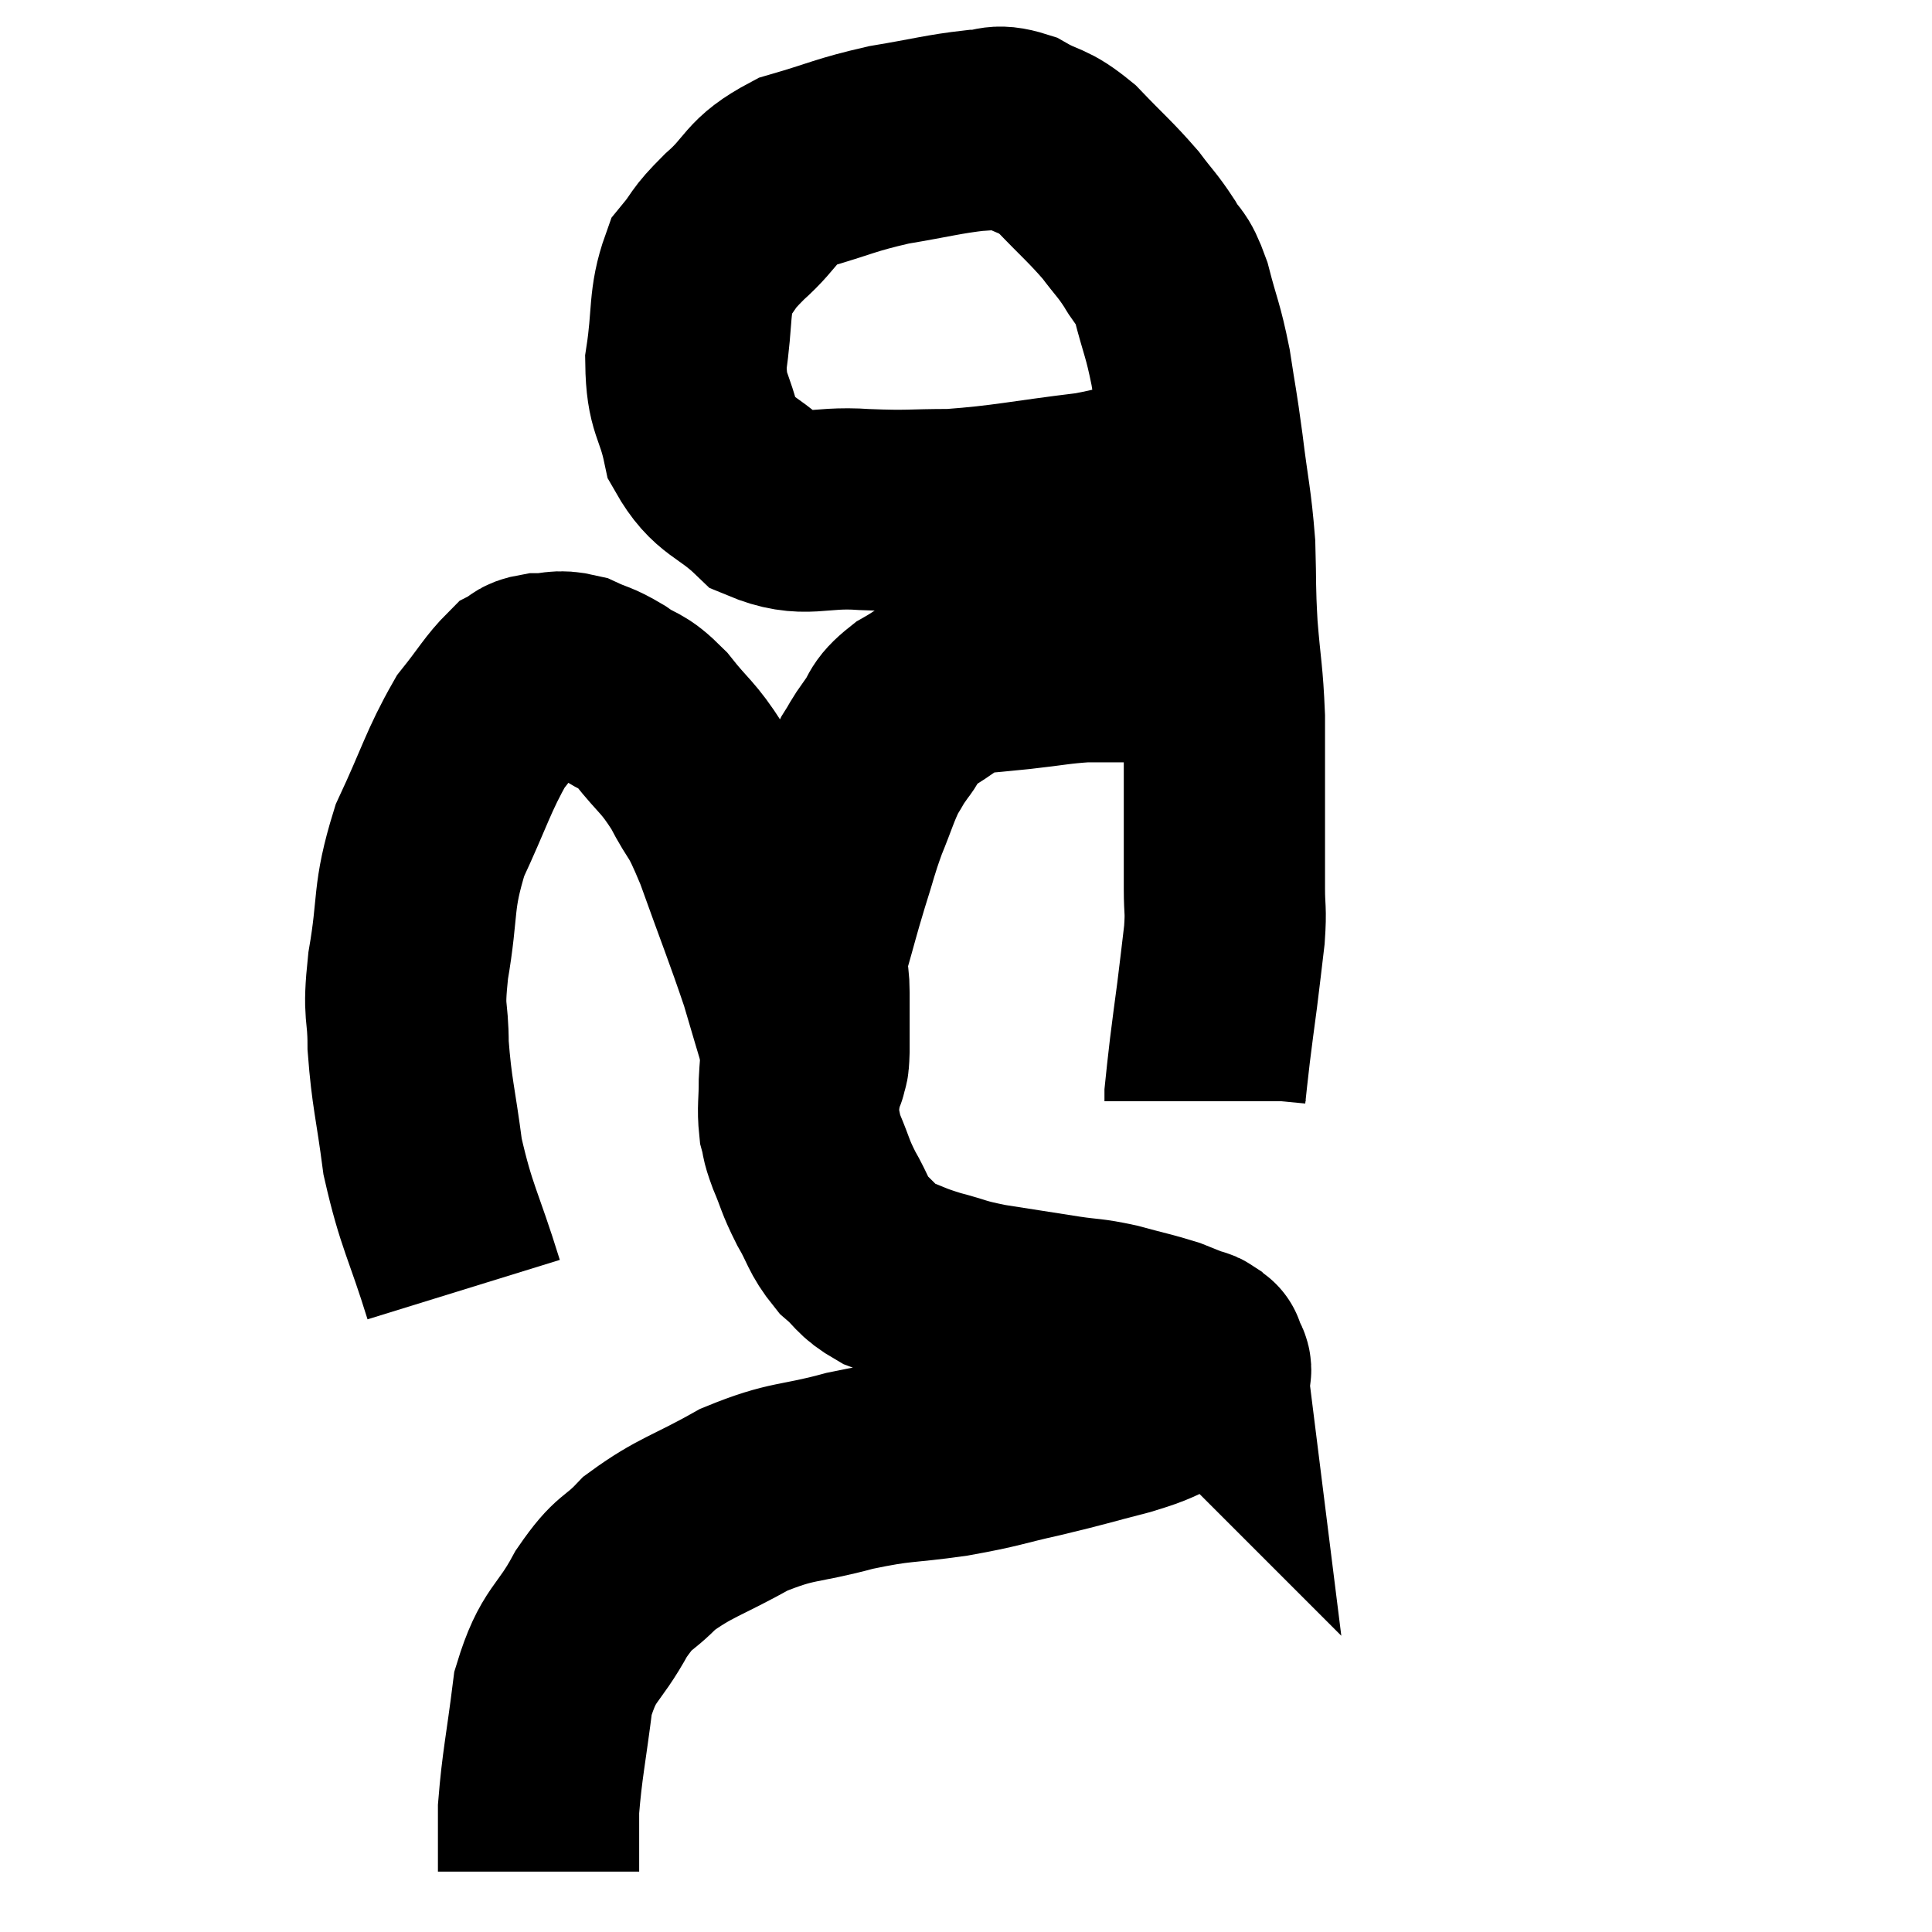 <svg width="48" height="48" viewBox="0 0 48 48" xmlns="http://www.w3.org/2000/svg"><path d="M 11.52 32.04 C 11.01 30.39, 10.845 30.255, 10.5 28.74 C 10.32 27.36, 10.23 27.165, 10.14 25.98 C 10.14 24.99, 10.005 25.275, 10.14 24 C 10.41 22.44, 10.23 22.335, 10.68 20.88 C 11.31 19.53, 11.385 19.155, 11.94 18.18 C 12.42 17.58, 12.54 17.34, 12.9 16.98 C 13.14 16.86, 13.035 16.8, 13.38 16.74 C 13.83 16.74, 13.83 16.635, 14.28 16.74 C 14.73 16.95, 14.7 16.875, 15.18 17.16 C 15.69 17.52, 15.66 17.34, 16.2 17.88 C 16.77 18.6, 16.83 18.525, 17.34 19.32 C 17.79 20.19, 17.73 19.83, 18.24 21.06 C 18.81 22.65, 18.975 23.04, 19.38 24.24 C 19.62 25.05, 19.71 25.365, 19.86 25.86 C 19.92 26.04, 19.935 26.055, 19.98 26.22 C 20.01 26.37, 20.025 26.445, 20.04 26.52 C 20.04 26.52, 20.025 26.625, 20.04 26.52 C 20.07 26.31, 20.085 26.565, 20.1 26.1 C 20.1 25.38, 20.1 25.305, 20.1 24.66 C 20.1 24.09, 19.98 24.225, 20.1 23.52 C 20.34 22.68, 20.34 22.635, 20.58 21.84 C 20.82 21.09, 20.805 21.045, 21.06 20.34 C 21.33 19.68, 21.36 19.515, 21.6 19.02 C 21.81 18.69, 21.75 18.735, 22.02 18.36 C 22.35 17.94, 22.17 17.925, 22.68 17.52 C 23.37 17.13, 23.4 16.965, 24.06 16.74 C 24.69 16.68, 24.6 16.695, 25.32 16.62 C 26.13 16.53, 26.265 16.485, 26.94 16.44 C 27.48 16.44, 27.48 16.44, 28.02 16.44 C 28.56 16.44, 28.635 16.44, 29.1 16.44 C 29.49 16.44, 29.64 16.44, 29.88 16.44 C 29.97 16.44, 30.015 16.44, 30.06 16.44 L 30.06 16.44" fill="none" stroke="black" stroke-width="5"></path><path d="M 30.06 11.16 C 29.67 11.37, 30.015 11.31, 29.28 11.58 C 28.2 11.91, 28.53 11.97, 27.12 12.24 C 25.38 12.45, 25.05 12.555, 23.64 12.66 C 22.56 12.66, 22.635 12.705, 21.48 12.66 C 20.25 12.57, 20.025 12.9, 19.02 12.48 C 18.24 11.73, 17.955 11.85, 17.46 10.98 C 17.25 9.99, 17.055 10.08, 17.04 9 C 17.22 7.83, 17.1 7.5, 17.4 6.66 C 17.82 6.15, 17.64 6.24, 18.24 5.64 C 19.02 4.95, 18.84 4.77, 19.8 4.26 C 20.94 3.93, 20.97 3.855, 22.08 3.6 C 23.16 3.42, 23.445 3.33, 24.24 3.24 C 24.75 3.24, 24.69 3.06, 25.26 3.24 C 25.89 3.6, 25.875 3.435, 26.52 3.96 C 27.18 4.65, 27.33 4.755, 27.84 5.34 C 28.2 5.82, 28.245 5.82, 28.56 6.3 C 28.83 6.78, 28.845 6.555, 29.1 7.26 C 29.34 8.19, 29.385 8.16, 29.58 9.12 C 29.73 10.11, 29.73 9.99, 29.88 11.1 C 30.03 12.33, 30.09 12.435, 30.18 13.56 C 30.21 14.58, 30.18 14.535, 30.24 15.6 C 30.33 16.71, 30.375 16.74, 30.42 17.82 C 30.42 18.87, 30.42 18.855, 30.42 19.92 C 30.42 21, 30.42 21.255, 30.42 22.08 C 30.42 22.65, 30.465 22.56, 30.42 23.22 C 30.33 23.97, 30.33 24, 30.24 24.72 C 30.15 25.41, 30.135 25.485, 30.06 26.1 C 30 26.64, 29.97 26.865, 29.94 27.18 C 29.94 27.27, 29.94 27.315, 29.94 27.36 C 29.94 27.36, 29.94 27.36, 29.94 27.36 L 29.94 27.36" fill="none" stroke="black" stroke-width="5"></path><path d="M 19.98 25.62 C 19.92 26.25, 19.89 26.295, 19.86 26.88 C 19.86 27.42, 19.815 27.525, 19.86 27.96 C 19.95 28.29, 19.875 28.17, 20.04 28.62 C 20.28 29.19, 20.235 29.19, 20.52 29.76 C 20.85 30.33, 20.805 30.435, 21.18 30.9 C 21.6 31.26, 21.525 31.335, 22.02 31.62 C 22.59 31.83, 22.53 31.845, 23.16 32.04 C 23.85 32.22, 23.715 32.235, 24.54 32.4 C 25.5 32.55, 25.68 32.58, 26.46 32.7 C 27.06 32.79, 27.03 32.745, 27.66 32.88 C 28.32 33.06, 28.5 33.09, 28.98 33.24 C 29.28 33.36, 29.43 33.42, 29.58 33.48 C 29.58 33.48, 29.535 33.465, 29.58 33.48 C 29.67 33.51, 29.67 33.48, 29.76 33.54 C 29.85 33.63, 29.895 33.675, 29.94 33.72 C 29.94 33.72, 29.925 33.6, 29.94 33.72 C 29.97 33.96, 30.195 33.96, 30 34.2 C 29.58 34.44, 29.685 34.44, 29.16 34.68 C 28.53 34.92, 28.74 34.905, 27.9 35.16 C 26.85 35.43, 26.865 35.445, 25.8 35.7 C 24.72 35.94, 24.81 35.97, 23.64 36.18 C 22.38 36.36, 22.41 36.27, 21.12 36.54 C 19.8 36.9, 19.725 36.75, 18.48 37.26 C 17.31 37.92, 17.025 37.935, 16.14 38.58 C 15.54 39.21, 15.54 38.97, 14.94 39.84 C 14.34 40.95, 14.13 40.785, 13.74 42.06 C 13.56 43.5, 13.47 43.83, 13.38 44.94 C 13.38 45.72, 13.38 46.11, 13.38 46.5 C 13.38 46.5, 13.38 46.5, 13.38 46.5 L 13.38 46.5" fill="none" stroke="black" stroke-width="5"></path></svg>